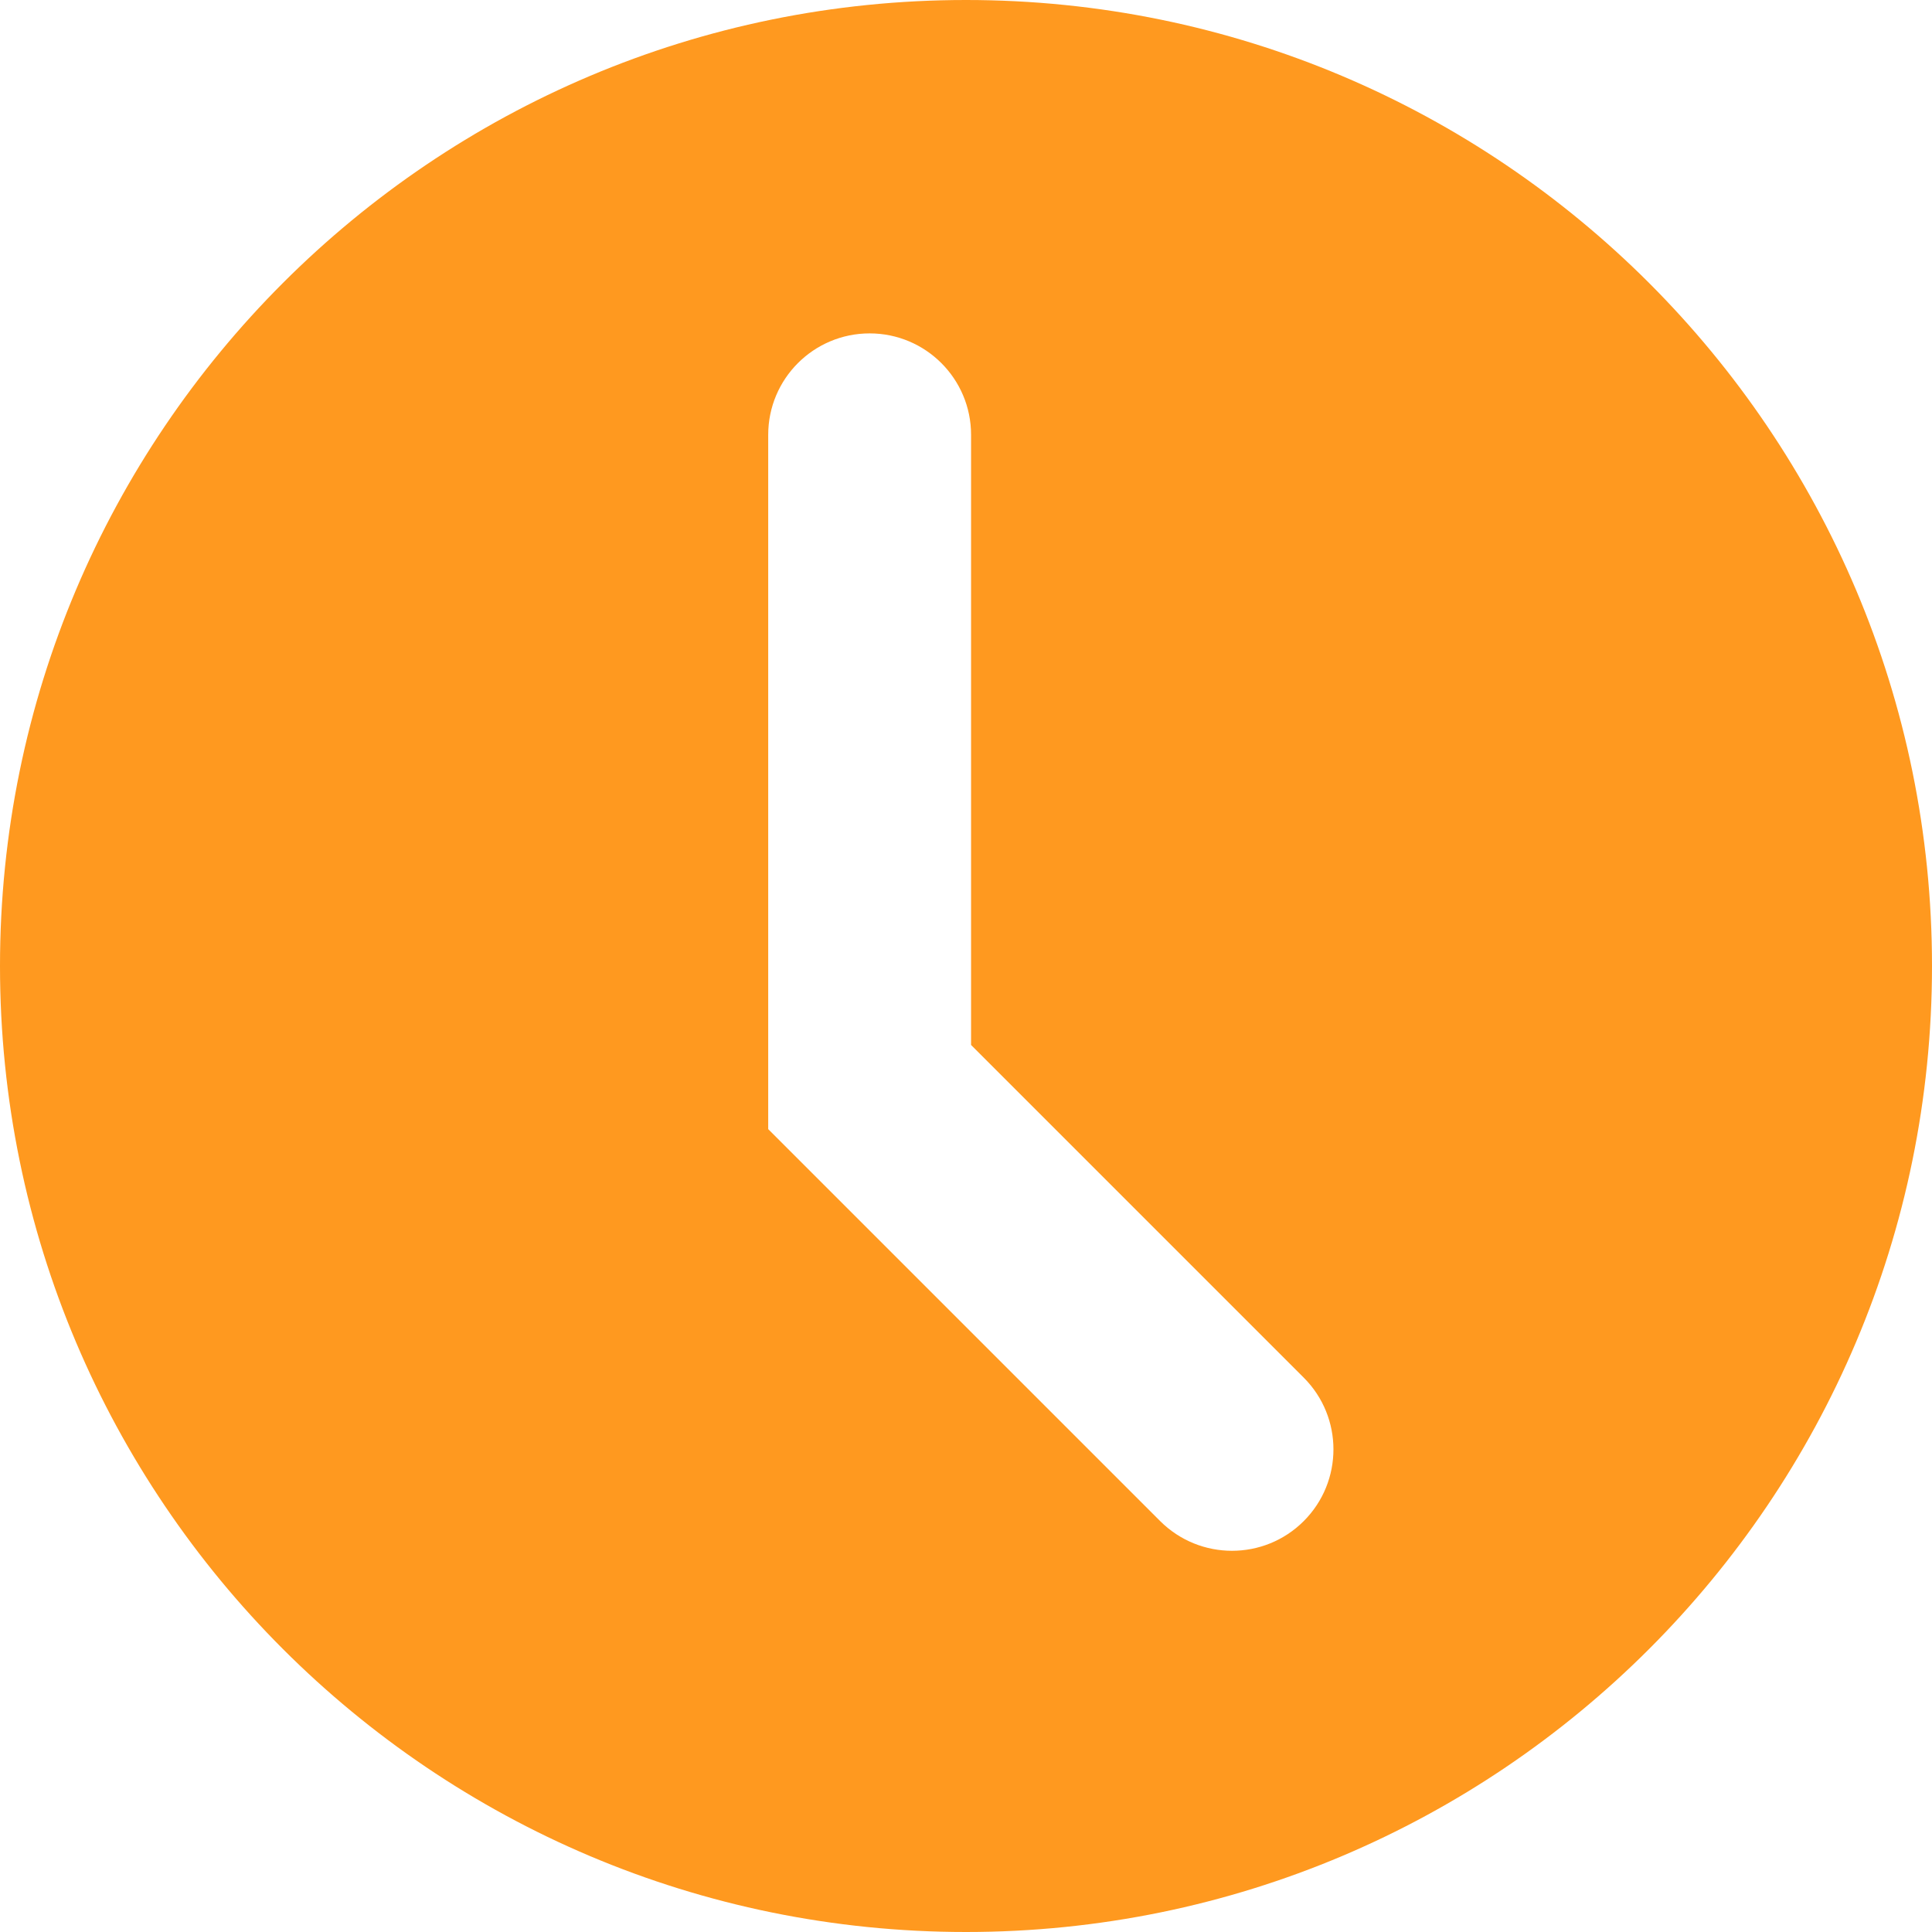 <svg width="16" height="16" viewBox="0 0 16 16" fill="none" xmlns="http://www.w3.org/2000/svg">
<path fill-rule="evenodd" clip-rule="evenodd" d="M8 16C12.418 16 16 12.418 16 8C16 3.582 12.418 0 8 0C3.582 0 0 3.582 0 8C0 12.418 3.582 16 8 16ZM8.042 3.601C8.042 3.137 7.666 2.761 7.202 2.761C6.738 2.761 6.362 3.137 6.362 3.601V9.351L9.608 12.597C9.937 12.925 10.469 12.925 10.797 12.597C11.125 12.269 11.125 11.737 10.797 11.409L8.042 8.654V3.601Z" fill="#FF991F"/>
</svg>
